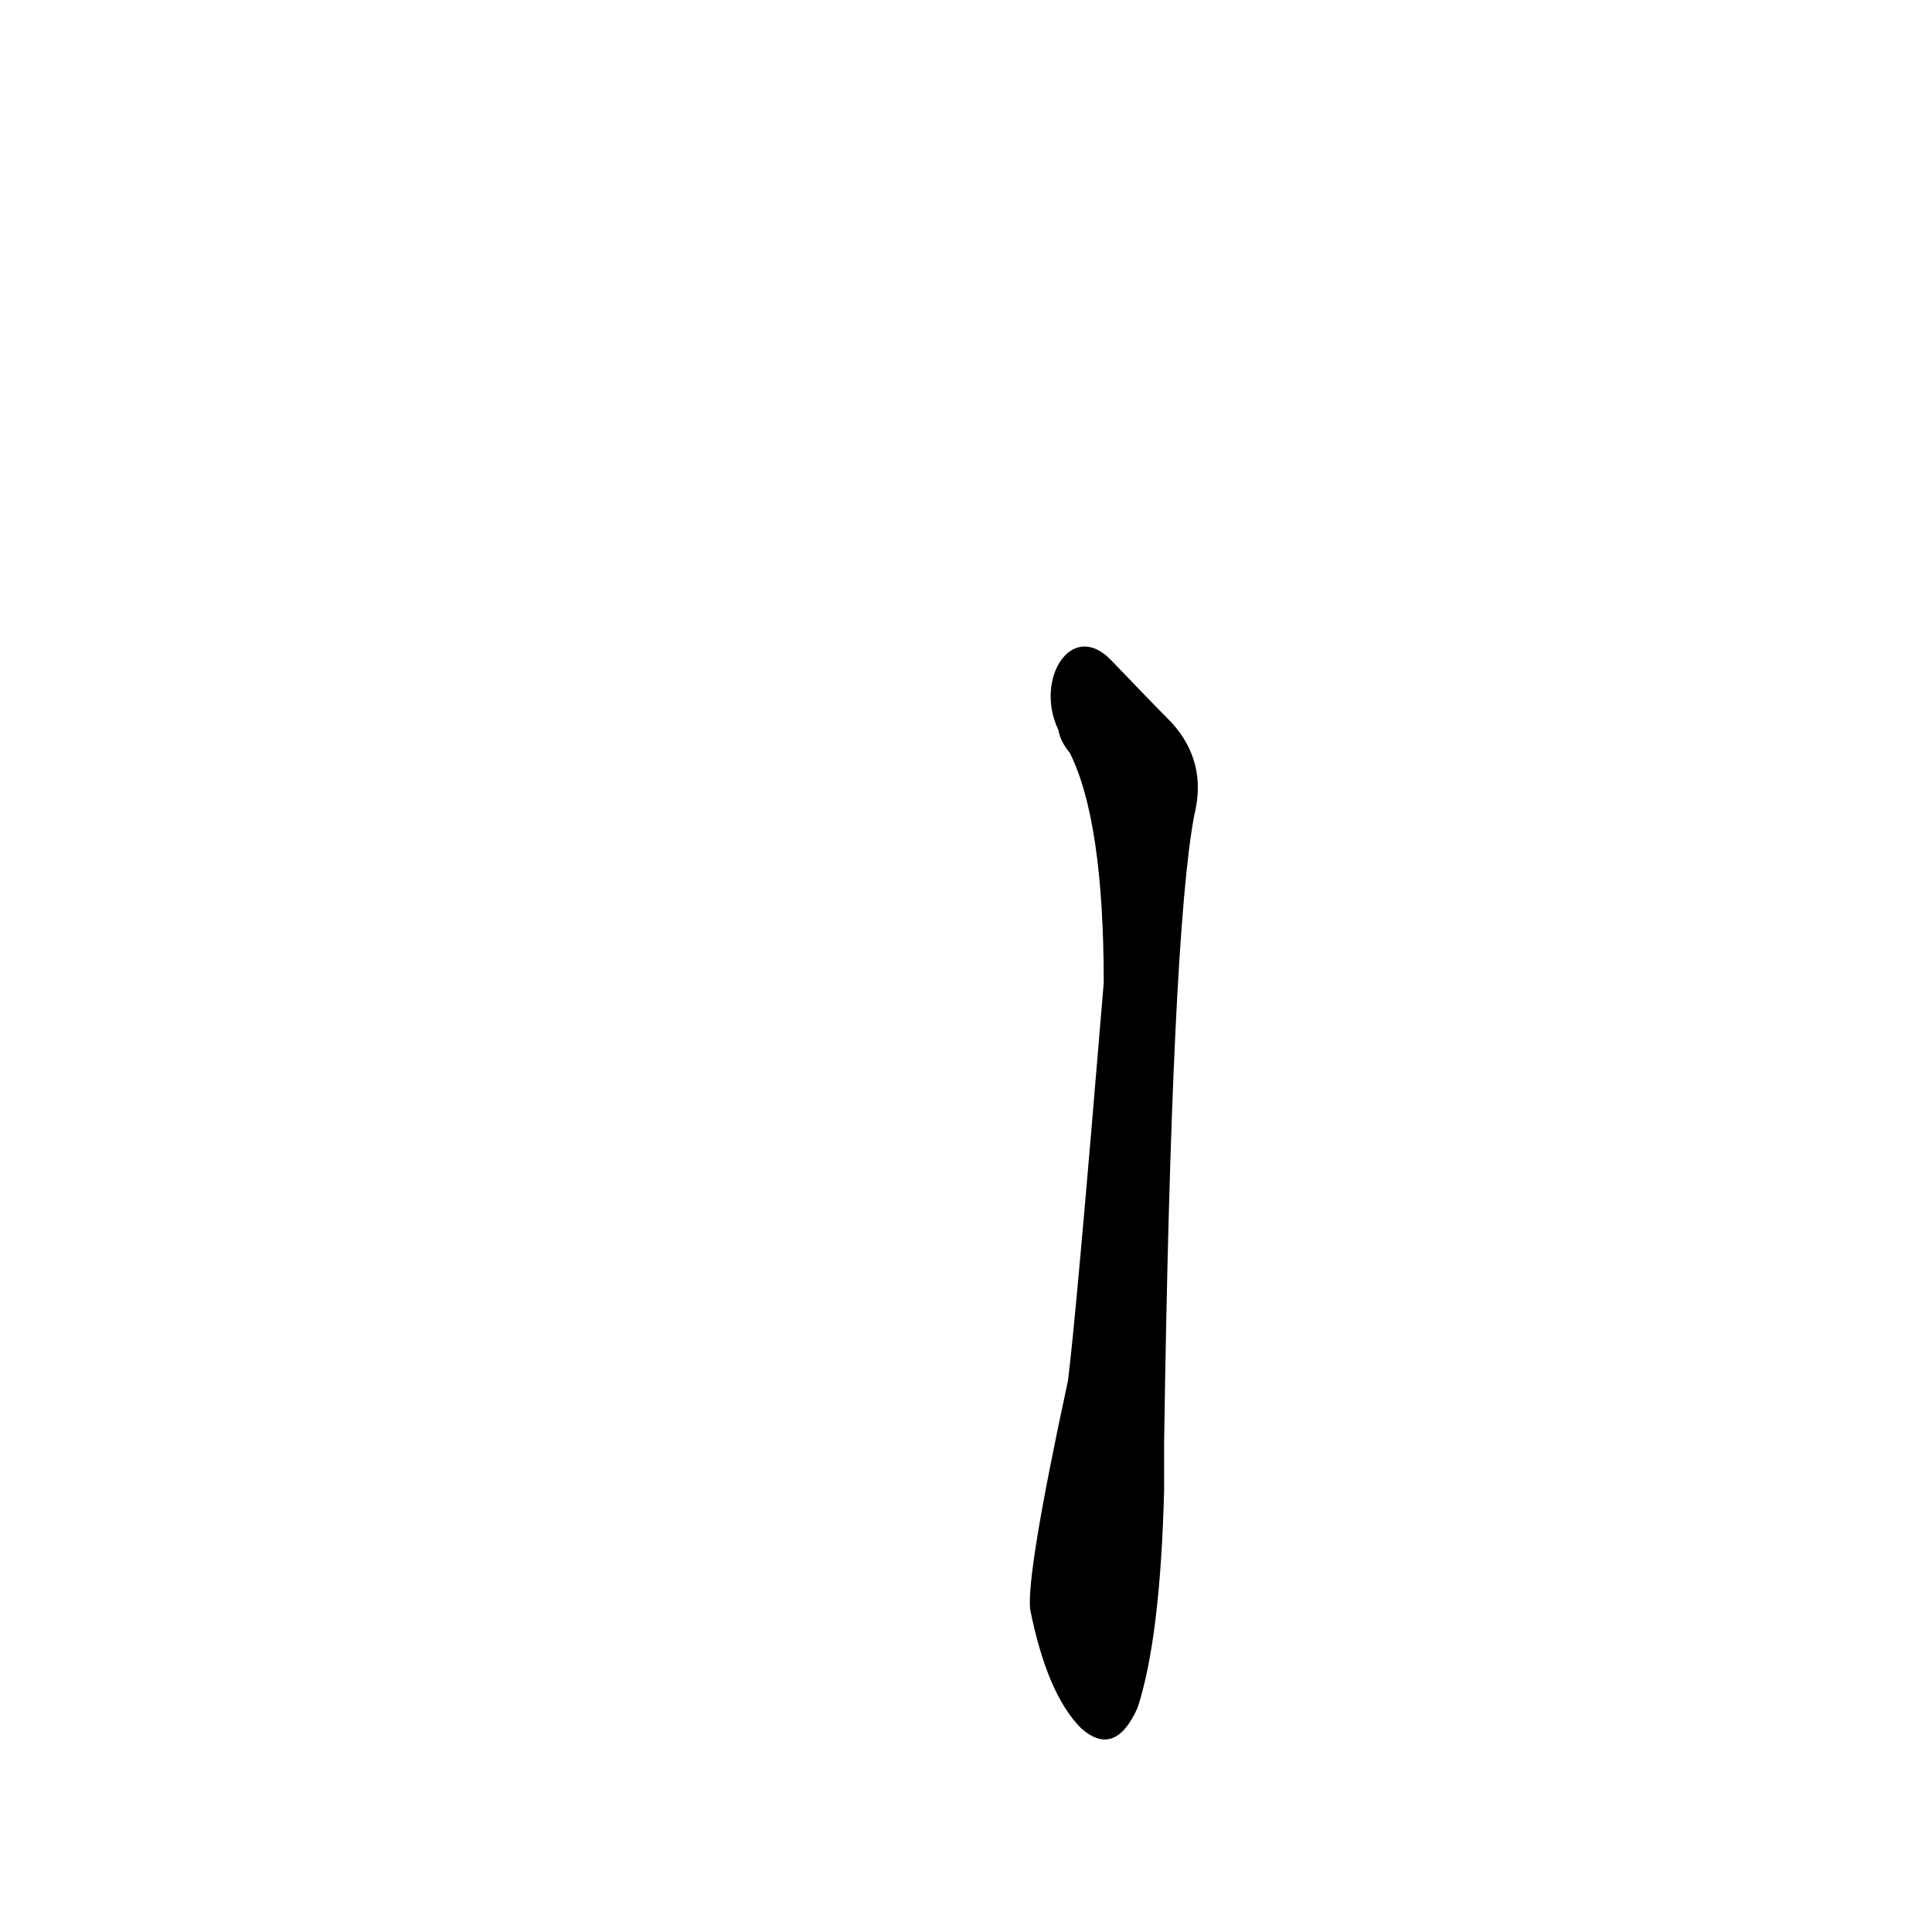 <?xml version='1.0' encoding='utf-8'?>
<svg xmlns="http://www.w3.org/2000/svg" version="1.1" viewBox="0 0 1024 1024"><g transform="scale(1, -1) translate(0, -900)"><path d="M 617 135 Q 621 405 633 468 Q 640 496 621 517 Q 612 526 589 550 C 568 572 548 540 561 513 Q 562 507 567 501 Q 585 465 585 379 Q 570 198 566 168 Q 544 66 546 47 Q 555 2 573 -16 Q 591 -32 603 -5 Q 615 32 617 110 L 617 135 Z" fill="black" /></g></svg>